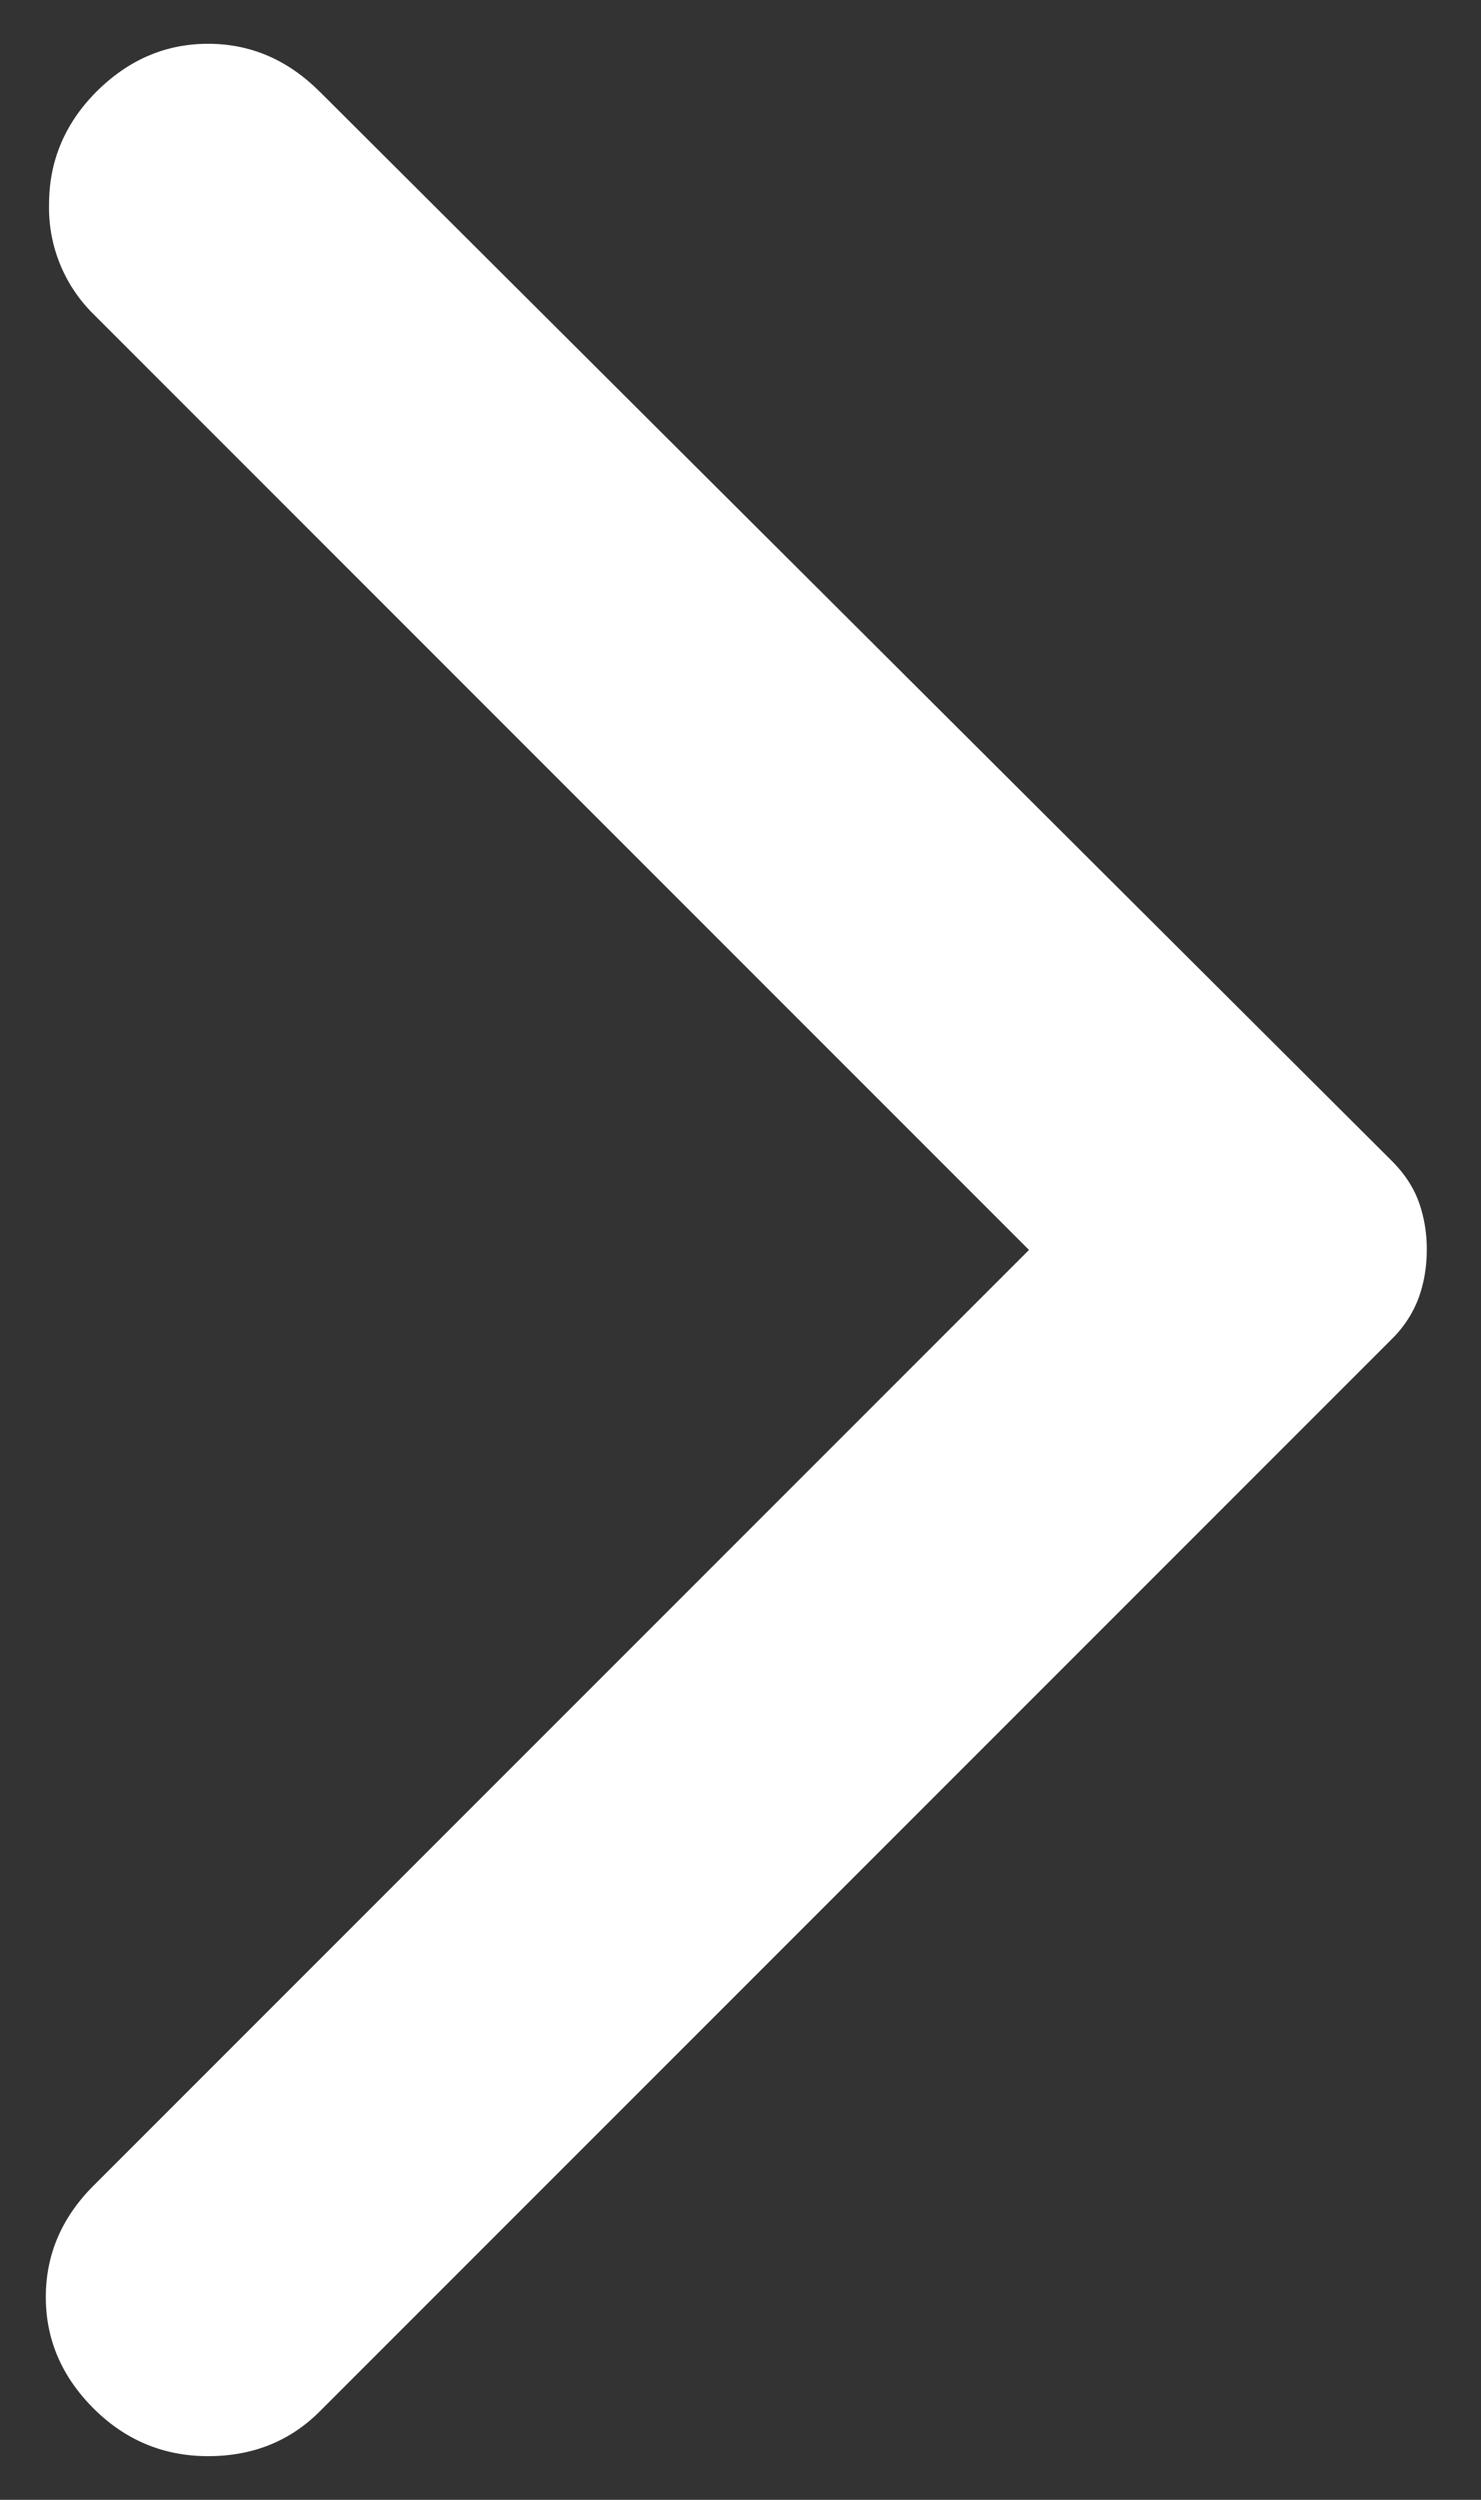 <svg width="16" height="27" fill="none" xmlns="http://www.w3.org/2000/svg"><rect width="100%" height="100%" fill="#333333" stroke="none"/><path d="M3.452.988l11.584 11.55c.137.137.235.286.293.447a1.5 1.5 0 01.085.515c0 .184-.029.355-.087.516a1.22 1.22 0 01-.291.447L3.452 26.047c-.321.32-.722.481-1.204.481-.48 0-.893-.172-1.237-.515-.344-.344-.516-.745-.516-1.203 0-.459.172-.86.516-1.204L11.117 13.5 1.011 3.394A1.612 1.612 0 01.53 2.207c0-.47.172-.876.515-1.22C1.39.645 1.79.473 2.248.473c.459 0 .86.172 1.204.516z" fill="#fff"/></svg>